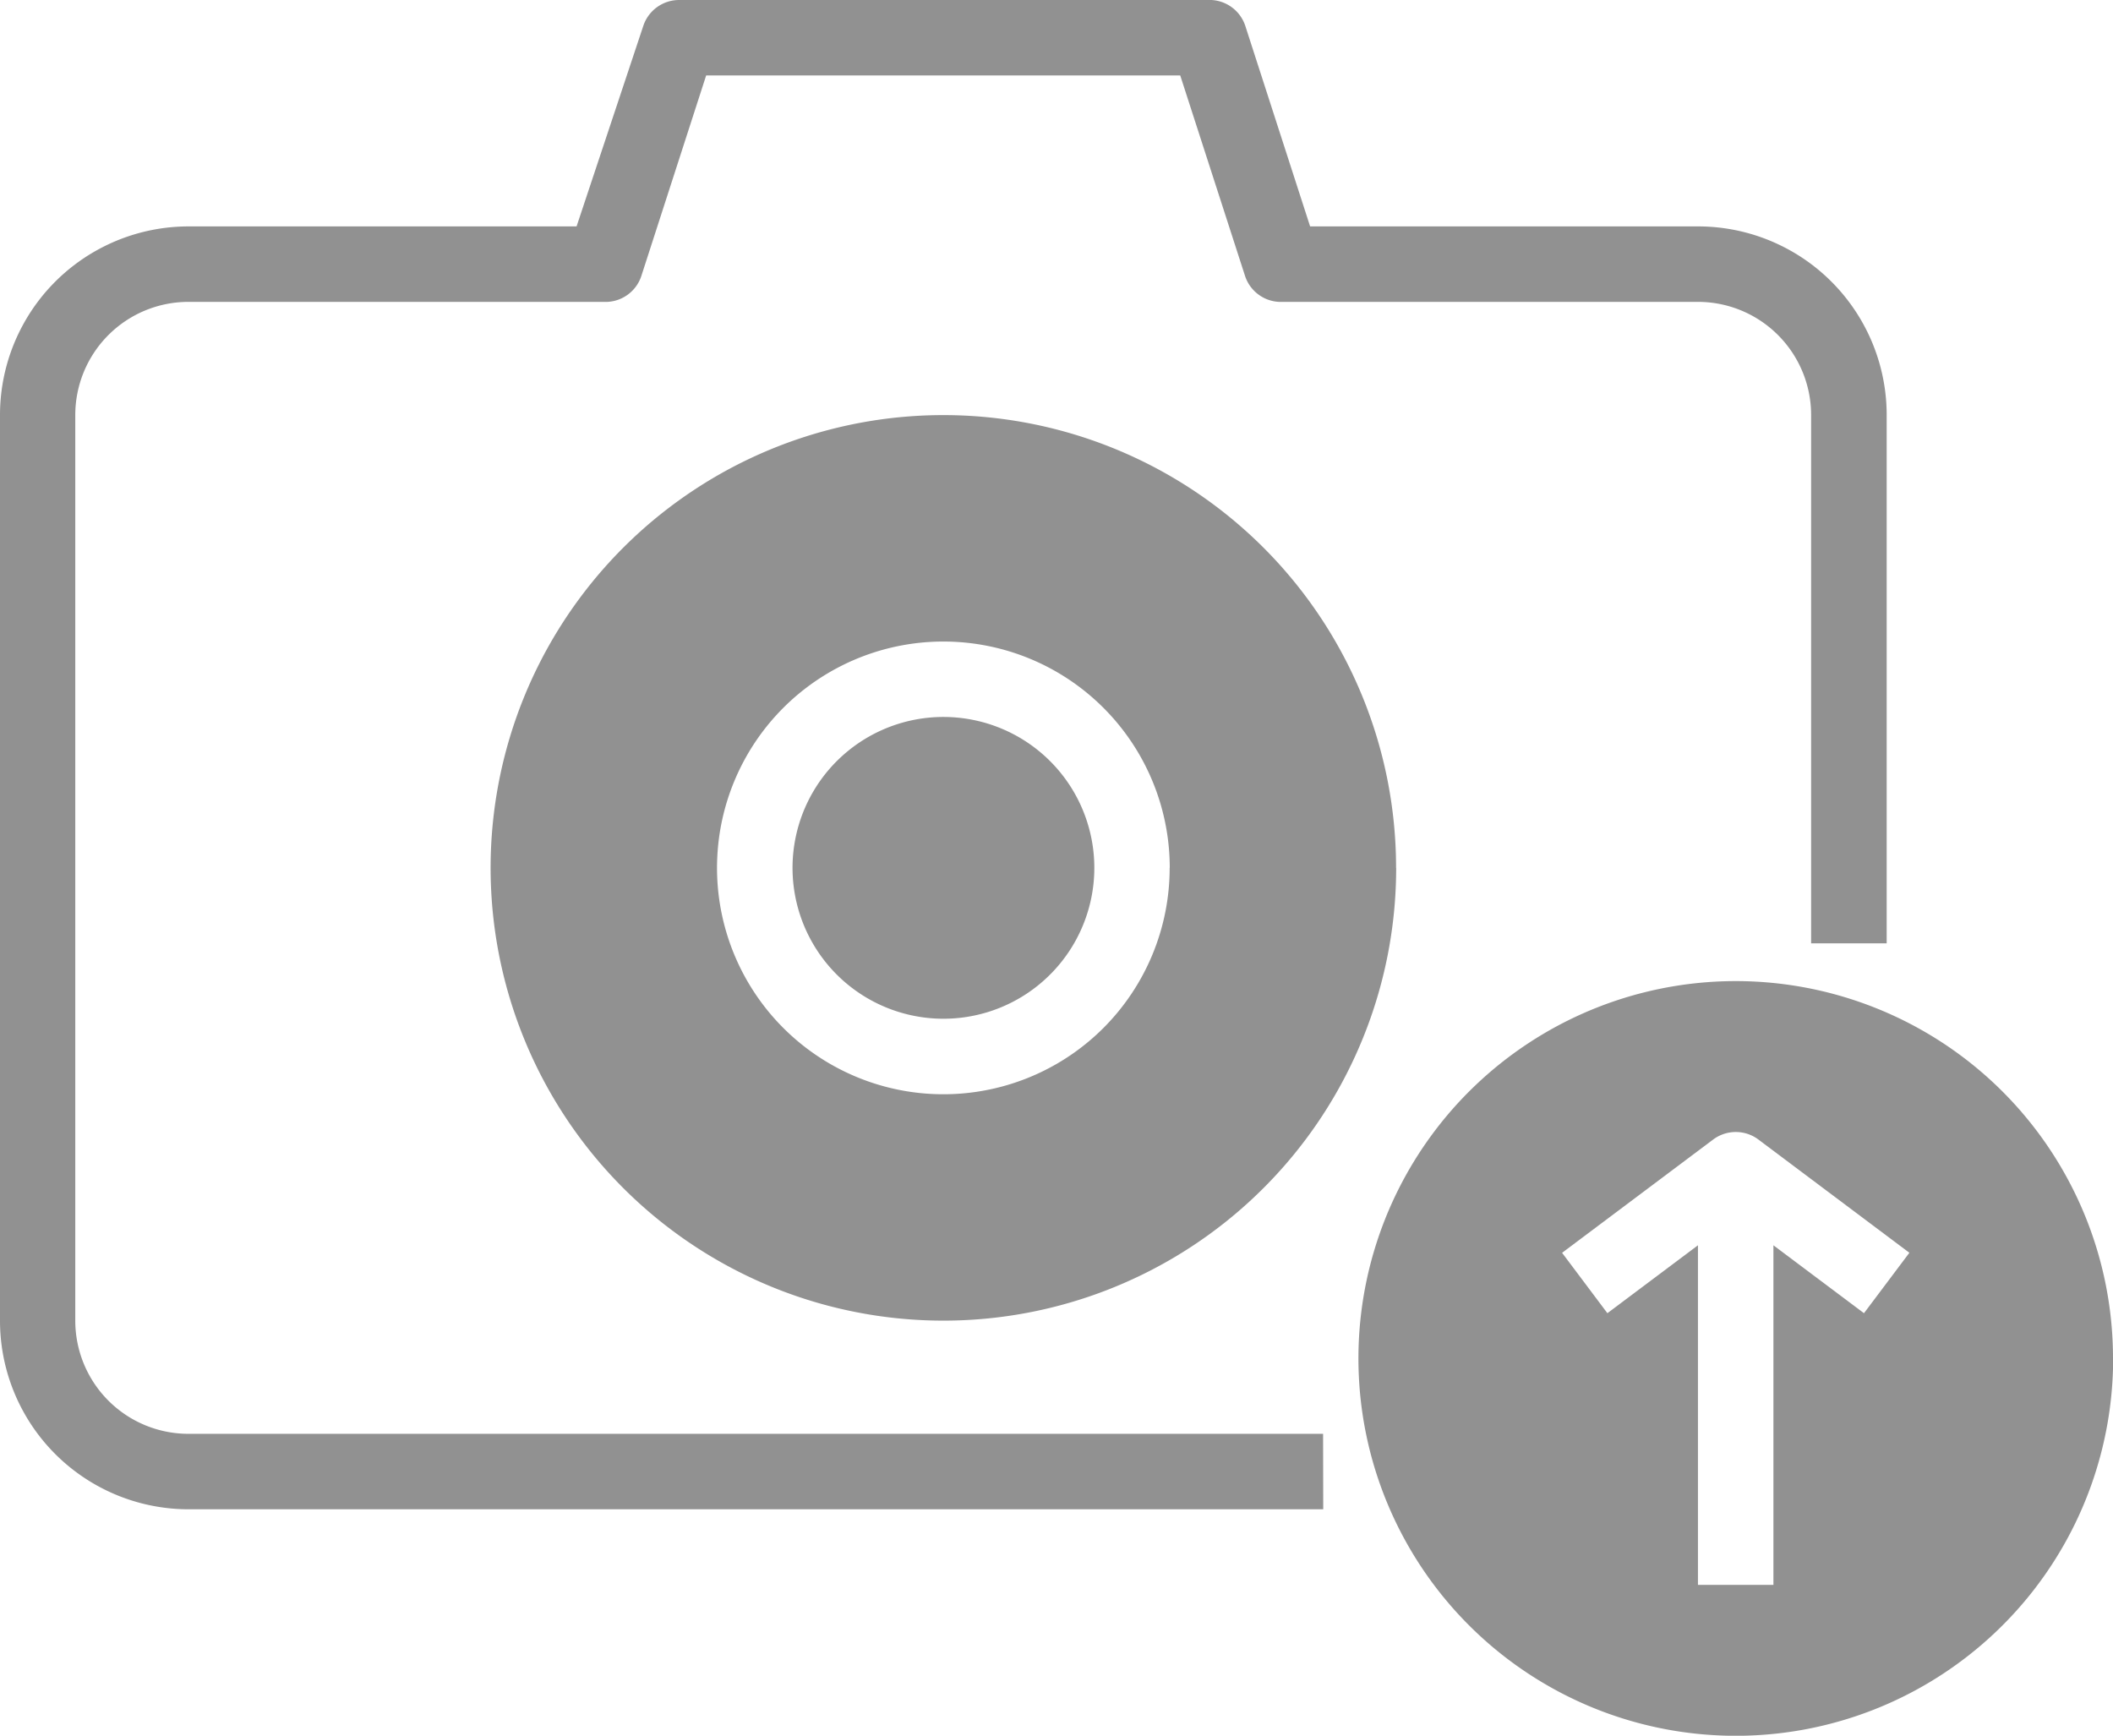 <svg xmlns="http://www.w3.org/2000/svg" width="44.124" height="36.246" viewBox="0 0 44.124 36.246">
  <g id="noun-upload-photos-4187203" transform="translate(-80.035 -78.738)">
    <path id="Path_5" data-name="Path 5" d="M132.632,110.256H108.94a3.939,3.939,0,0,1-3.94-3.94V87.406a3.939,3.939,0,0,1,3.94-3.94h8.1l1.395-4.192a.788.788,0,0,1,.749-.536h11.031a.788.788,0,0,1,.788.536l1.355,4.192h8.1a3.939,3.939,0,0,1,3.94,3.94V98.437H142.82V87.406a2.363,2.363,0,0,0-2.364-2.364h-8.667a.788.788,0,0,1-.788-.536l-1.355-4.192h-9.9l-1.355,4.192a.788.788,0,0,1-.788.536h-8.667a2.363,2.363,0,0,0-2.364,2.364v18.91a2.363,2.363,0,0,0,2.364,2.364h23.693ZM124.7,93.71a3.151,3.151,0,1,0,2.229.923A3.153,3.153,0,0,0,124.7,93.71Zm9.455,3.152a9.455,9.455,0,1,1-2.769-6.686A9.455,9.455,0,0,1,134.153,96.861Zm-4.728,0a4.727,4.727,0,1,0-1.385,3.343A4.729,4.729,0,0,0,129.425,96.861Zm19.7,10.243a7.88,7.88,0,1,1-2.308-5.571A7.879,7.879,0,0,1,149.124,107.1Zm-4.255-2.206-3.152-2.364a.788.788,0,0,0-.946,0L137.62,104.9l.946,1.261,1.891-1.418v7.091h1.576v-7.091l1.891,1.418Z" transform="translate(-24.965)" fill="#919191"/>
  </g>
</svg>
